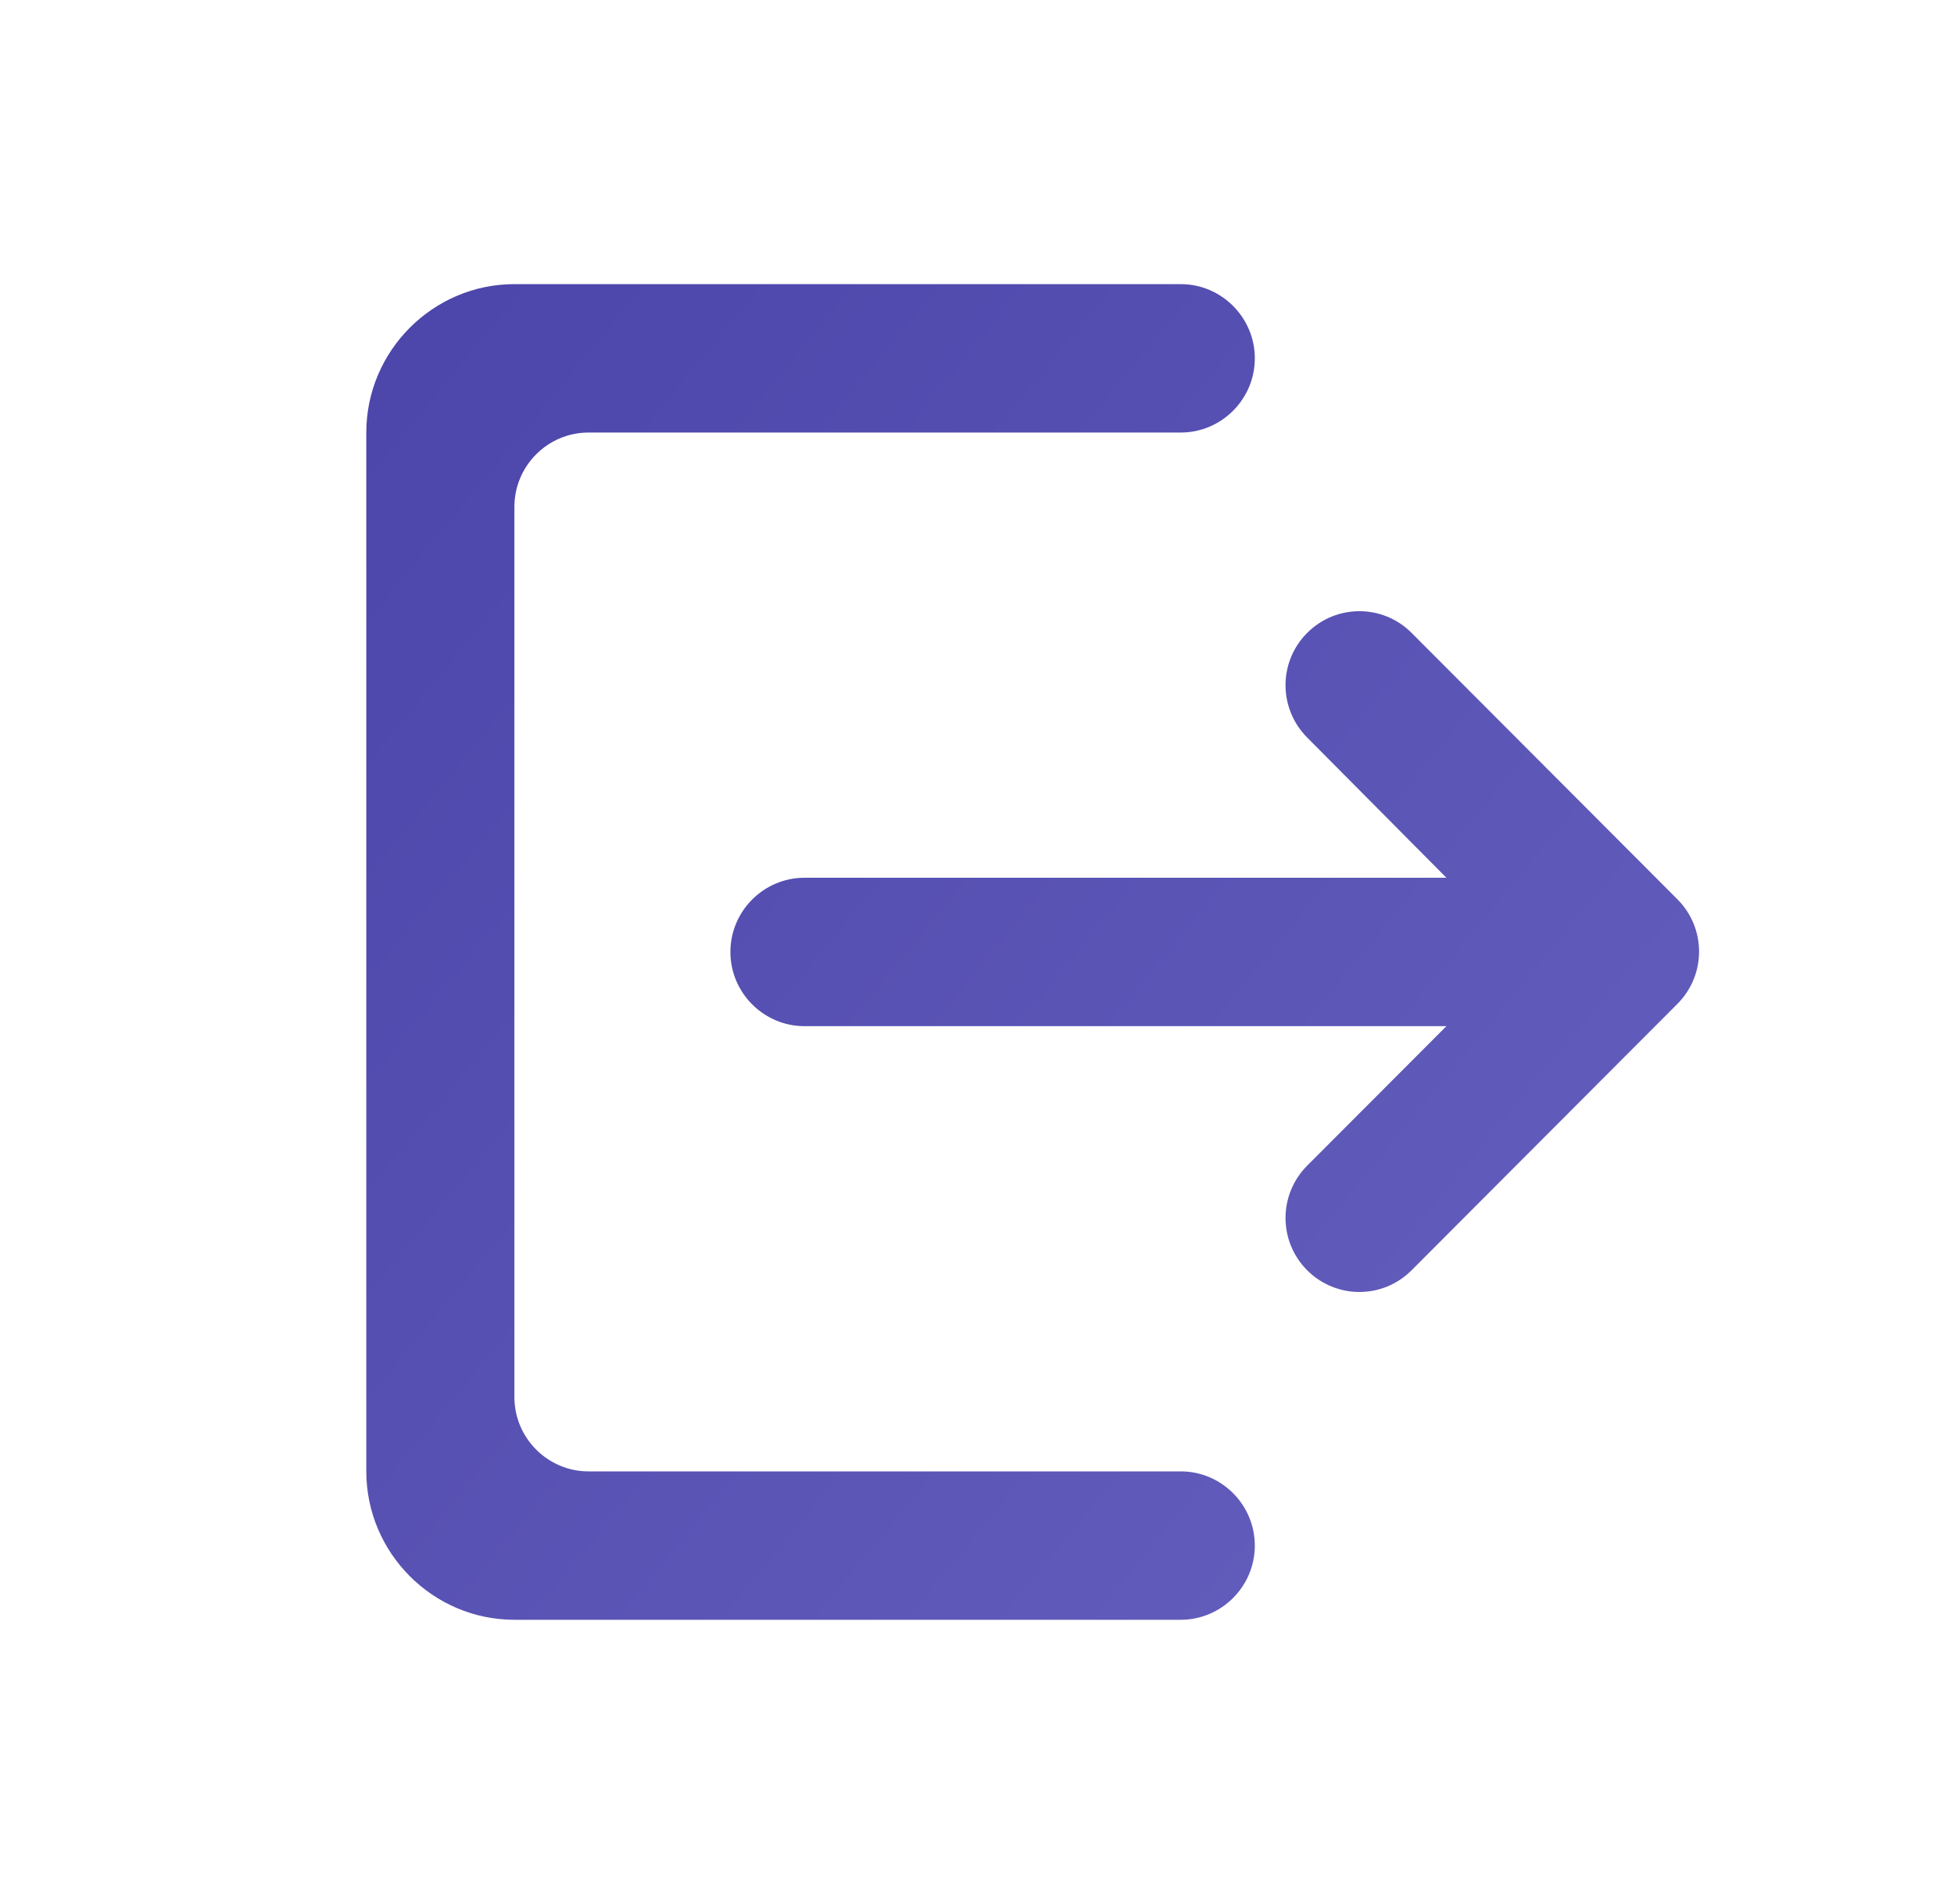 <?xml version="1.0" encoding="UTF-8"?>
<svg width="39px" height="38px" viewBox="0 0 39 38" version="1.1" xmlns="http://www.w3.org/2000/svg" xmlns:xlink="http://www.w3.org/1999/xlink">
    <title>tos_desktop_ic_windowf4_logout</title>
    <defs>
        <linearGradient x1="90.812%" y1="0.523%" x2="9.285%" y2="99.431%" id="linearGradient-1">
            <stop stop-color="#6560BE" offset="0.034%"></stop>
            <stop stop-color="#4D46AB" offset="100%"></stop>
        </linearGradient>
    </defs>
    <g id="Guide" stroke="none" stroke-width="1" fill="none" fill-rule="evenodd">
        <g id="02_01_11_TOS5_altF4" transform="translate(-653, -520)">
            <g id="Group-4" transform="translate(610, 425)">
                <g id="Group-7" transform="translate(22.08, 95)">
                    <g id="Group" transform="translate(21.013, 0)">
                        <g id="power_settings_new-24px">
                            <g id="tos_ic/logout" transform="translate(0.341, 1.267)">
                                <g id="save_alt-24px" transform="translate(18.433, 18) rotate(-270) translate(-18.433, -18) translate(0.394, 0)">
                                    <polygon id="Path" points="0 0 35.544 0 35.544 35.467 0 35.467"></polygon>
                                    <path d="M29.62,11.822 C30.434,11.822 31.101,12.487 31.101,13.3 L31.101,13.3 L31.101,26.6 C31.101,28.226 29.768,29.556 28.139,29.556 L28.139,29.556 L7.405,29.556 C5.776,29.556 4.443,28.226 4.443,26.6 L4.443,26.6 L4.443,13.3 C4.443,12.487 5.109,11.822 5.924,11.822 C6.739,11.822 7.405,12.487 7.405,13.3 L7.405,13.3 L7.405,25.122 C7.405,25.935 8.071,26.6 8.886,26.6 L8.886,26.6 L26.658,26.6 C27.472,26.6 28.139,25.935 28.139,25.122 L28.139,25.122 L28.139,13.3 C28.139,12.487 28.805,11.822 29.62,11.822 Z M16.72,3.388 C17.298,2.811 18.231,2.811 18.809,3.388 L18.809,3.388 L24.125,8.693 C24.703,9.269 24.703,10.2 24.125,10.777 C23.548,11.353 22.615,11.353 22.037,10.777 L22.037,10.777 L19.253,7.998 L19.253,20.811 C19.253,21.624 18.586,22.289 17.772,22.289 C16.957,22.289 16.291,21.624 16.291,20.811 L16.291,20.811 L16.291,7.998 L13.492,10.777 C12.914,11.353 11.981,11.353 11.404,10.777 C10.826,10.2 10.826,9.269 11.404,8.693 L11.404,8.693 Z" id="Combined-Shape" fill="url(#linearGradient-1)"></path>
                                </g>
                            </g>
                        </g>
                    </g>
                </g>
            </g>
        </g>
    </g>
</svg>